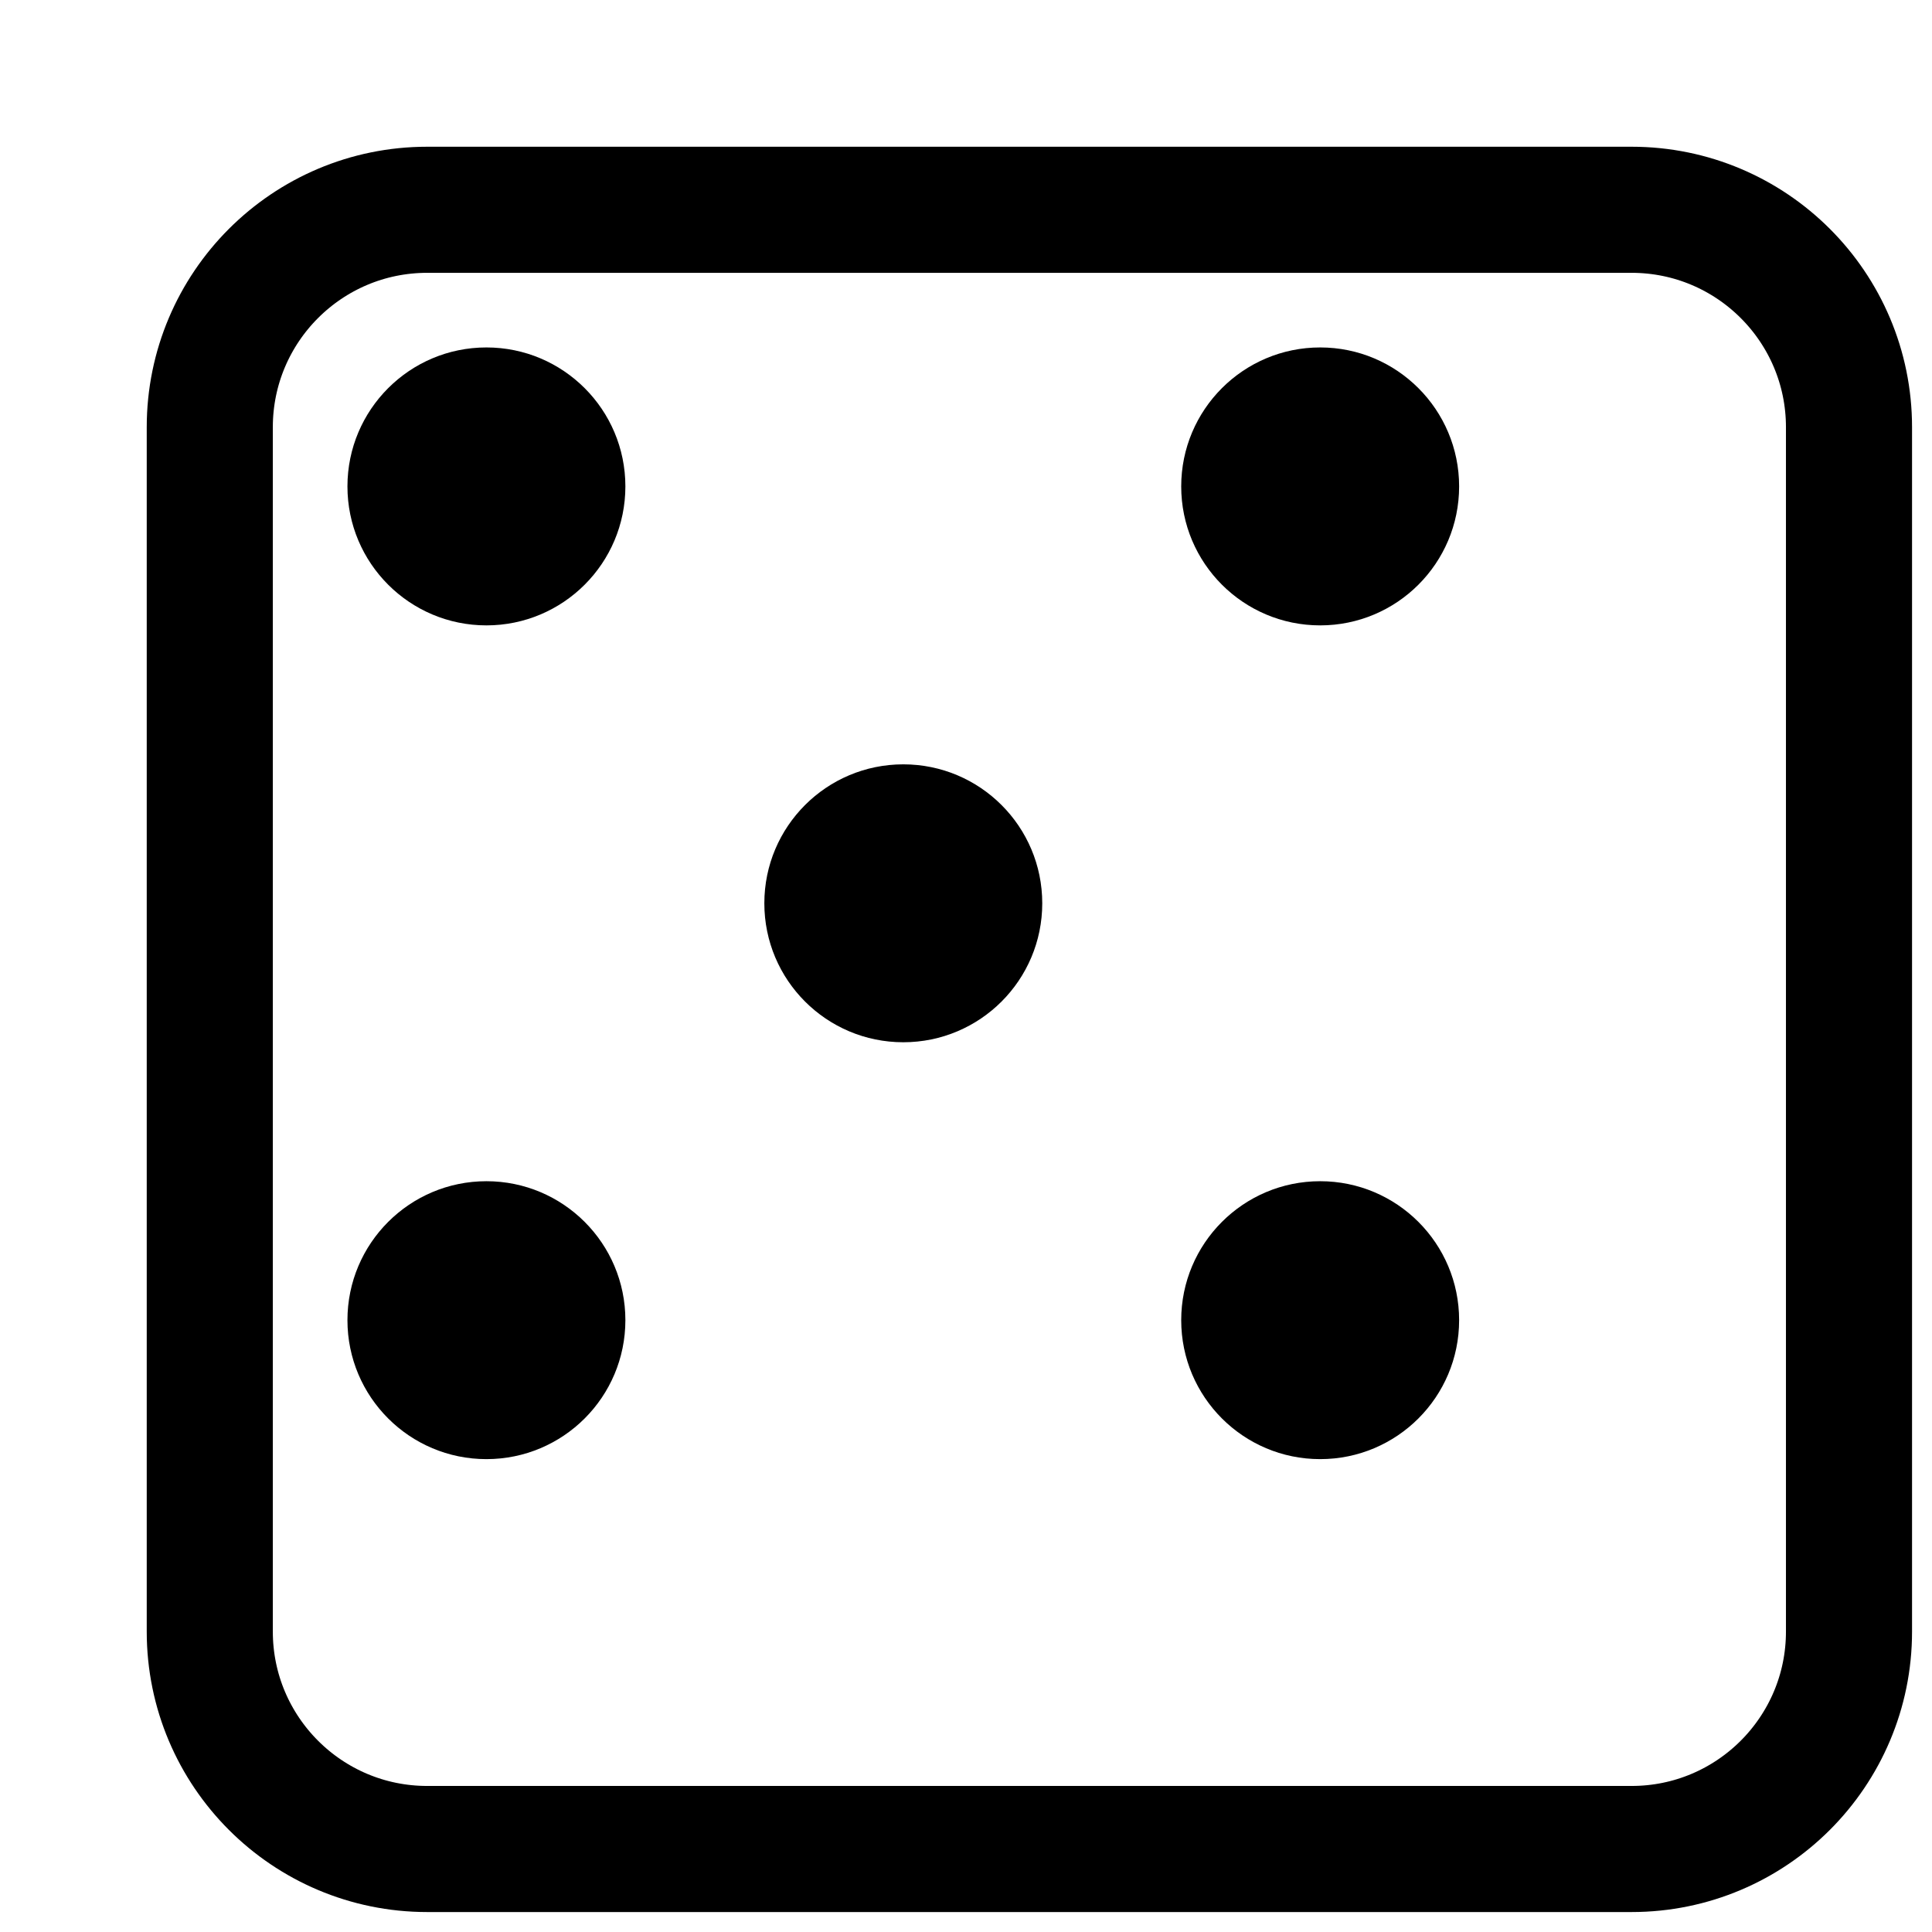 <svg width="79" height="79" viewBox="0 0 79 79" fill="none" xmlns="http://www.w3.org/2000/svg">
<g filter="url(#filter0_d_113_2103)">
<path d="M6 12.313C6 8.827 8.827 6 12.313 6L61.559 6C65.045 6 67.872 8.827 67.872 12.313V61.559C67.872 65.045 65.045 67.872 61.559 67.872H12.313C8.827 67.872 6 65.045 6 61.559L6 12.313Z" fill="white"/>
<path d="M12.313 3.422C7.403 3.422 3.422 7.403 3.422 12.313L3.422 61.559C3.422 66.469 7.403 70.45 12.313 70.45H61.559C66.469 70.45 70.45 66.469 70.45 61.559V12.313C70.45 7.403 66.469 3.422 61.559 3.422L12.313 3.422Z" stroke="black" stroke-width="5.156"/>
</g>
<path d="M25.572 19.89C25.572 23.028 23.028 25.572 19.89 25.572C16.752 25.572 14.207 23.028 14.207 19.89C14.207 16.752 16.752 14.207 19.89 14.207C23.028 14.207 25.572 16.752 25.572 19.89Z" fill="black"/>
<path d="M42.618 36.936C42.618 40.074 40.074 42.618 36.936 42.618C33.798 42.618 31.254 40.074 31.254 36.936C31.254 33.798 33.798 31.254 36.936 31.254C40.074 31.254 42.618 33.798 42.618 36.936Z" fill="black"/>
<path d="M25.572 53.982C25.572 57.121 23.028 59.664 19.89 59.664C16.752 59.664 14.207 57.121 14.207 53.982C14.207 50.844 16.752 48.3 19.89 48.3C23.028 48.3 25.572 50.844 25.572 53.982Z" fill="black"/>
<path d="M59.664 19.89C59.664 23.028 57.12 25.572 53.982 25.572C50.844 25.572 48.3 23.028 48.3 19.89C48.3 16.752 50.844 14.207 53.982 14.207C57.12 14.207 59.664 16.752 59.664 19.89Z" fill="black"/>
<path d="M59.664 53.982C59.664 57.121 57.12 59.664 53.982 59.664C50.844 59.664 48.3 57.121 48.3 53.982C48.3 50.844 50.844 48.3 53.982 48.3C57.12 48.3 59.664 50.844 59.664 53.982Z" fill="black"/>
<defs>
<filter id="filter0_d_113_2103" x="0.844" y="0.844" width="77.34" height="77.34" filterUnits="userSpaceOnUse" color-interpolation-filters="sRGB">
<feFlood flood-opacity="0" result="BackgroundImageFix"/>
<feColorMatrix in="SourceAlpha" type="matrix" values="0 0 0 0 0 0 0 0 0 0 0 0 0 0 0 0 0 0 127 0" result="hardAlpha"/>
<feOffset dx="5.156" dy="5.156"/>
<feColorMatrix type="matrix" values="0 0 0 0 0 0 0 0 0 0 0 0 0 0 0 0 0 0 1 0"/>
<feBlend mode="normal" in2="BackgroundImageFix" result="effect1_dropShadow_113_2103"/>
<feBlend mode="normal" in="SourceGraphic" in2="effect1_dropShadow_113_2103" result="shape"/>
</filter>
</defs>
</svg>
